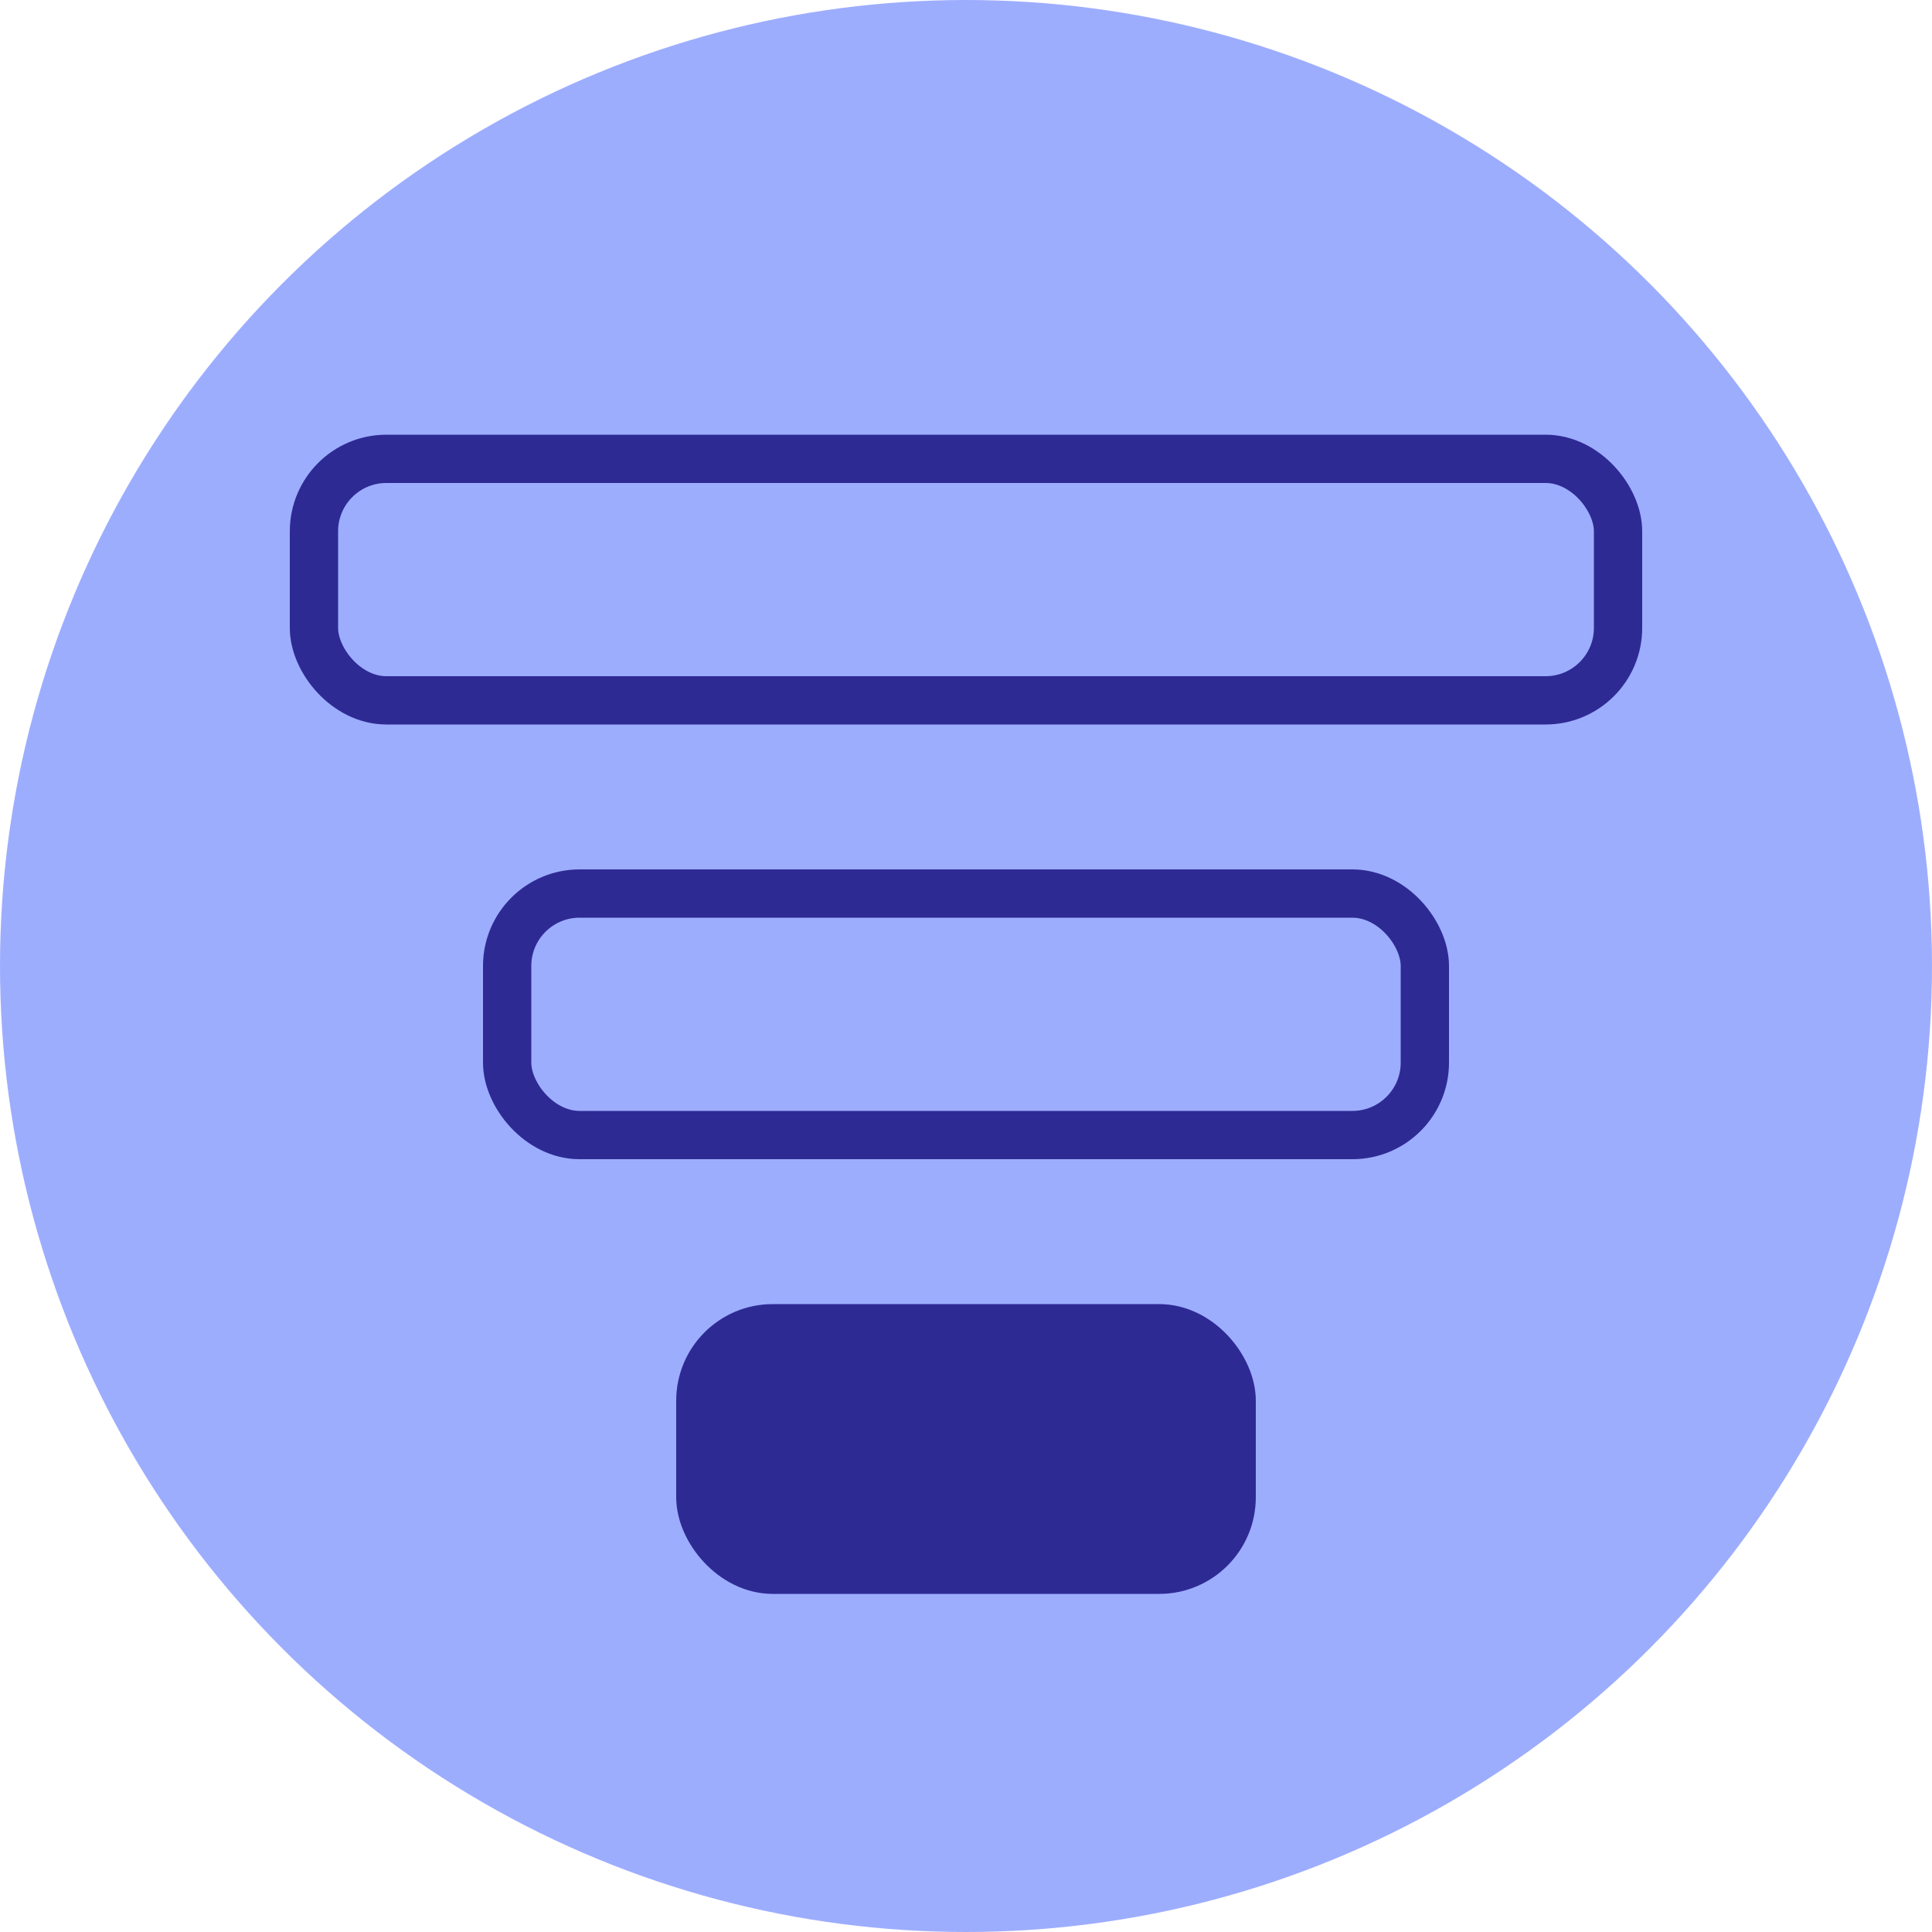 <svg width="40" height="40" viewBox="0 0 40 40" fill="none" xmlns="http://www.w3.org/2000/svg">
<circle cx="20" cy="20" r="20" fill="#9DADFE"/>
<rect x="6.5" y="9.5" width="27" height="5" rx="1.5" stroke="#2E2A94"/>
<rect x="10.5" y="18.5" width="19" height="5" rx="1.5" stroke="#2E2A94"/>
<rect x="14.5" y="27.5" width="11" height="5" rx="1.5" fill="#2E2A94" stroke="#2E2A94"/>
</svg>
